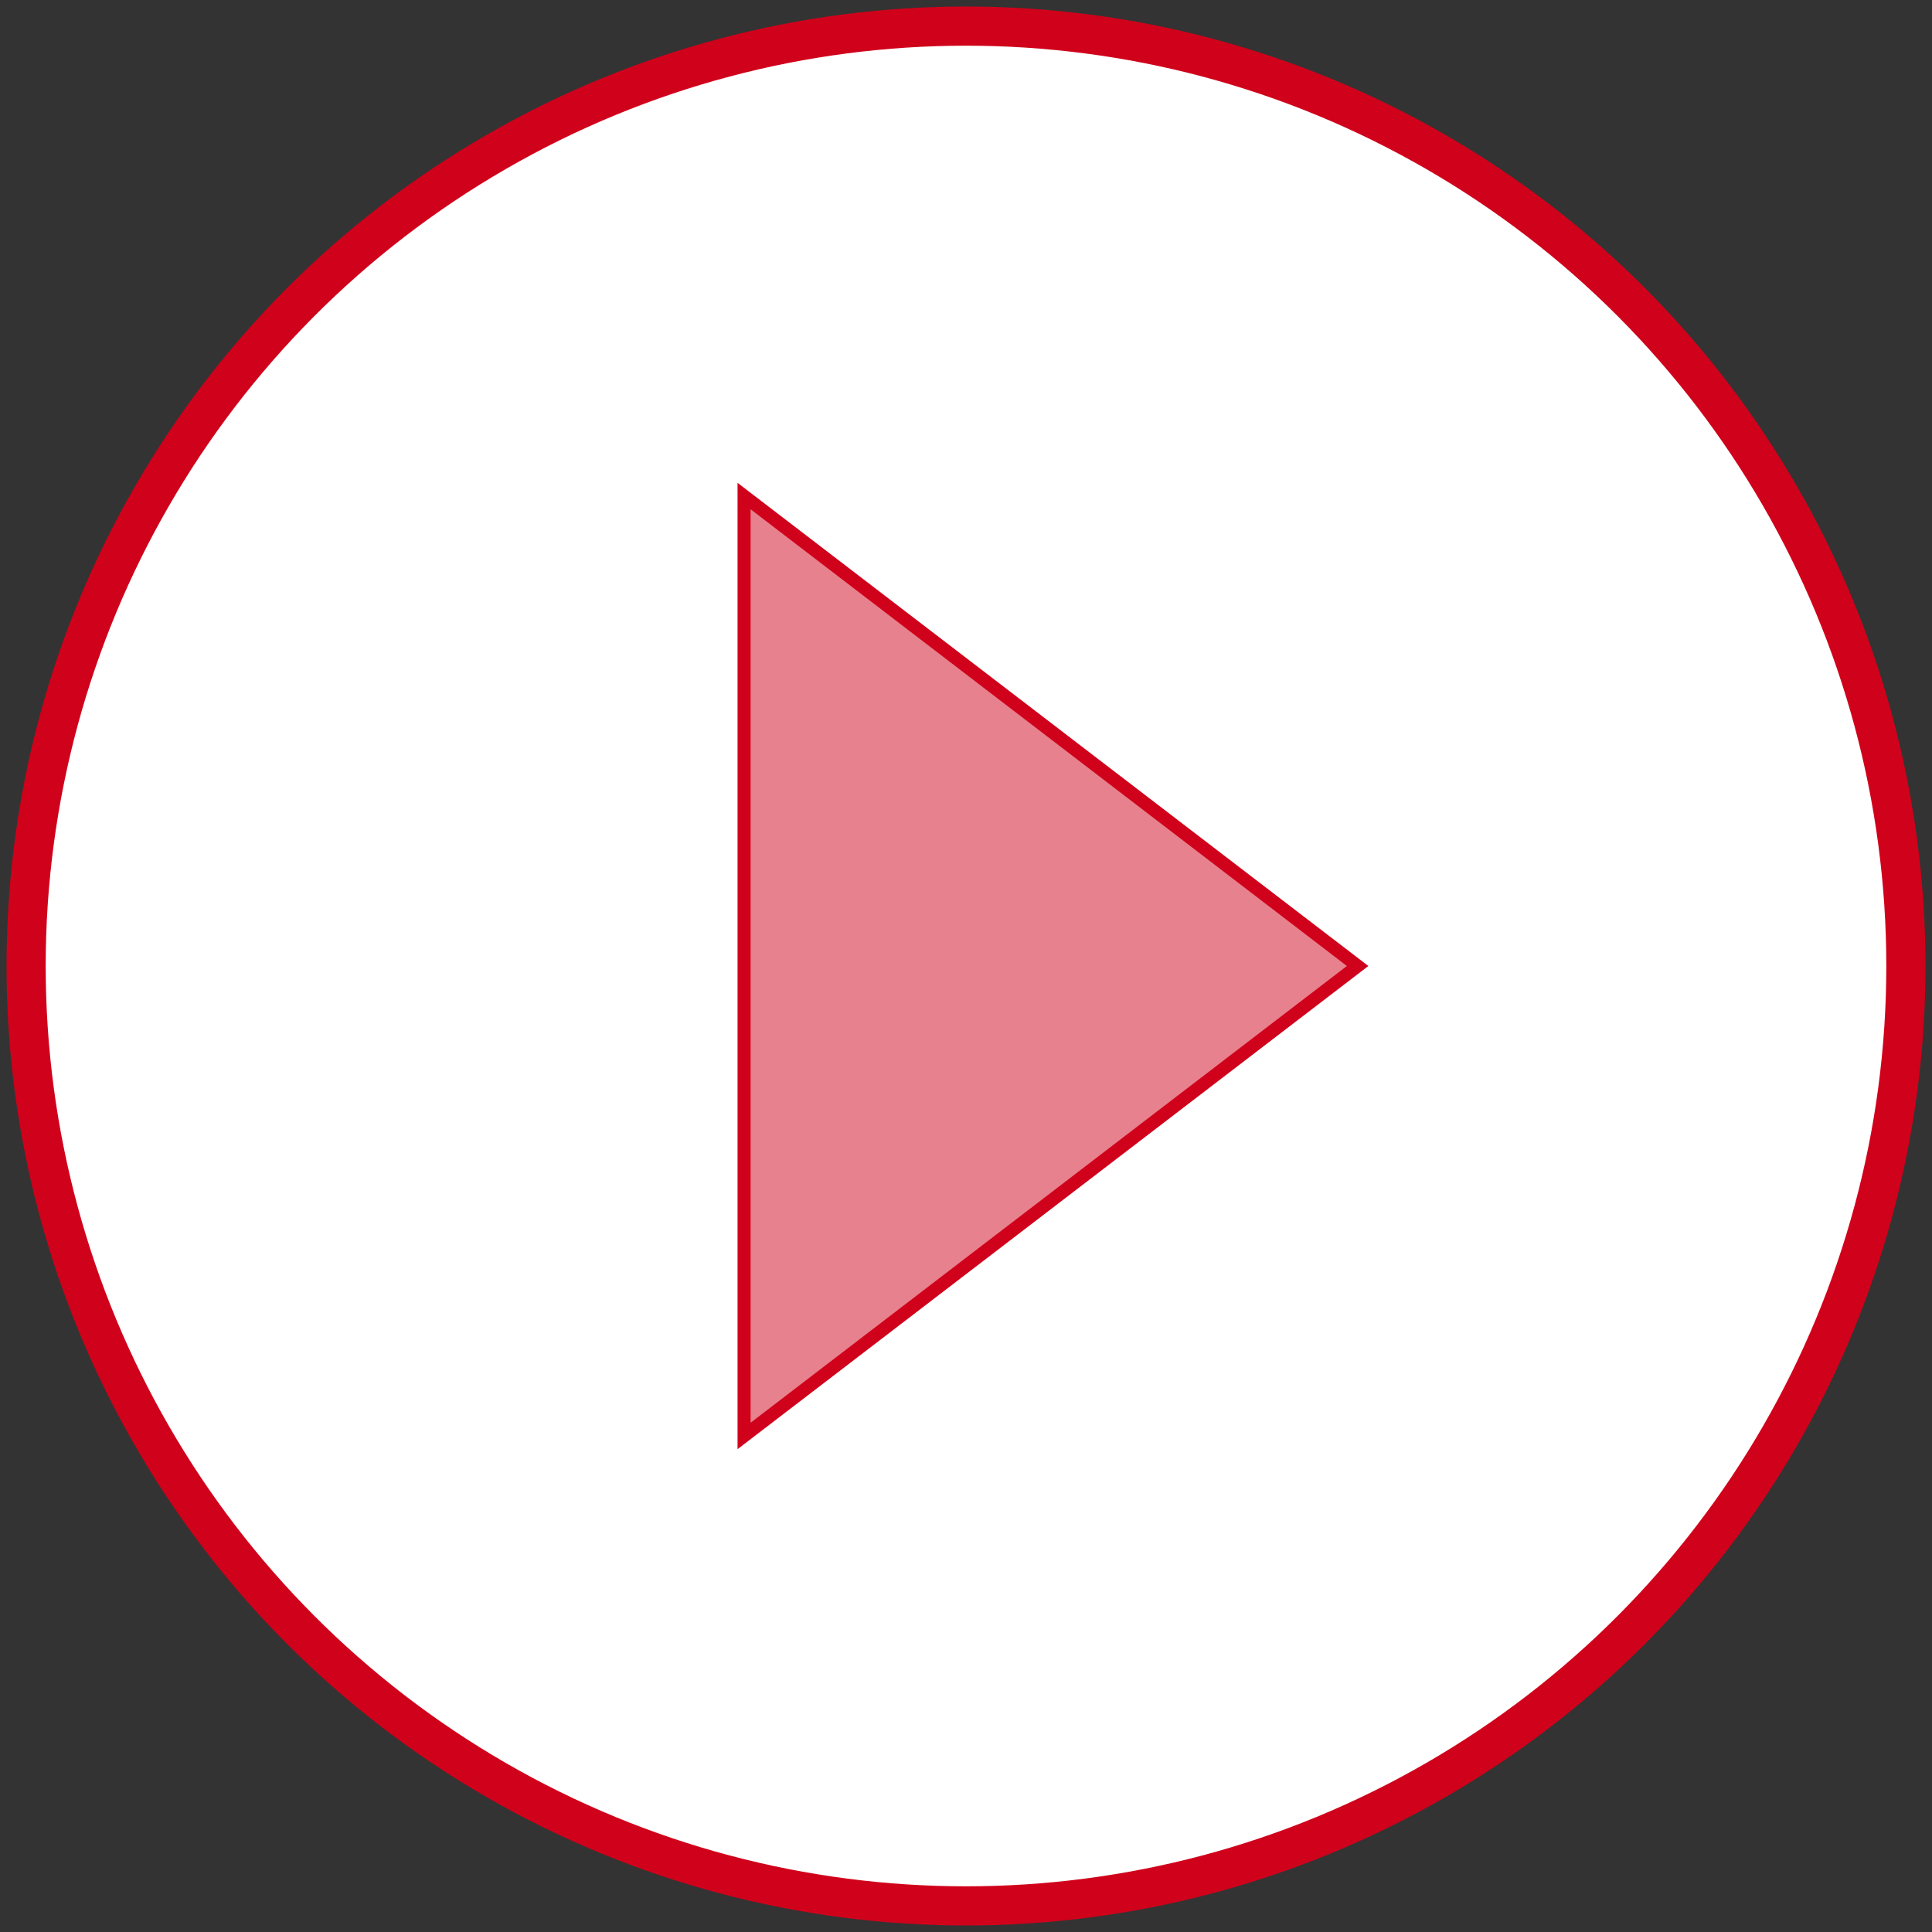 <?xml version="1.0" encoding="UTF-8" standalone="no"?>
<svg width="148px" height="148px" viewBox="0 0 148 148" version="1.1" xmlns="http://www.w3.org/2000/svg" xmlns:xlink="http://www.w3.org/1999/xlink" xmlns:sketch="http://www.bohemiancoding.com/sketch/ns">
    <rect x="0" y="0" width="148" height="148" fill="#333333" stroke="none"/>
    <!-- Generator: Sketch 3.2.2 (9983) - http://www.bohemiancoding.com/sketch -->
    <title>PlayBut</title>
    <desc>Created with Sketch.</desc>
    <defs></defs>
    <g id="Welcome" stroke="none" stroke-width="1" fill="none" fill-rule="evenodd" sketch:type="MSPage">
        <g id="Exercise-Pause" sketch:type="MSArtboardGroup" transform="translate(-646, -790)" stroke="#D0011B">
            <g id="PlayBut" sketch:type="MSLayerGroup" transform="translate(648, 792)">
                <circle id="Oval-1" stroke-width="3" fill="#FFFFFF" sketch:type="MSShapeGroup" cx="72" cy="72" r="72"></circle>
                <path d="M55,36 L102,72 L55,108 L55,36 Z" id="Rectangle-4" fill-opacity="0.493" fill="#D0011B" sketch:type="MSShapeGroup"></path>
            </g>
        </g>
    </g>
</svg>